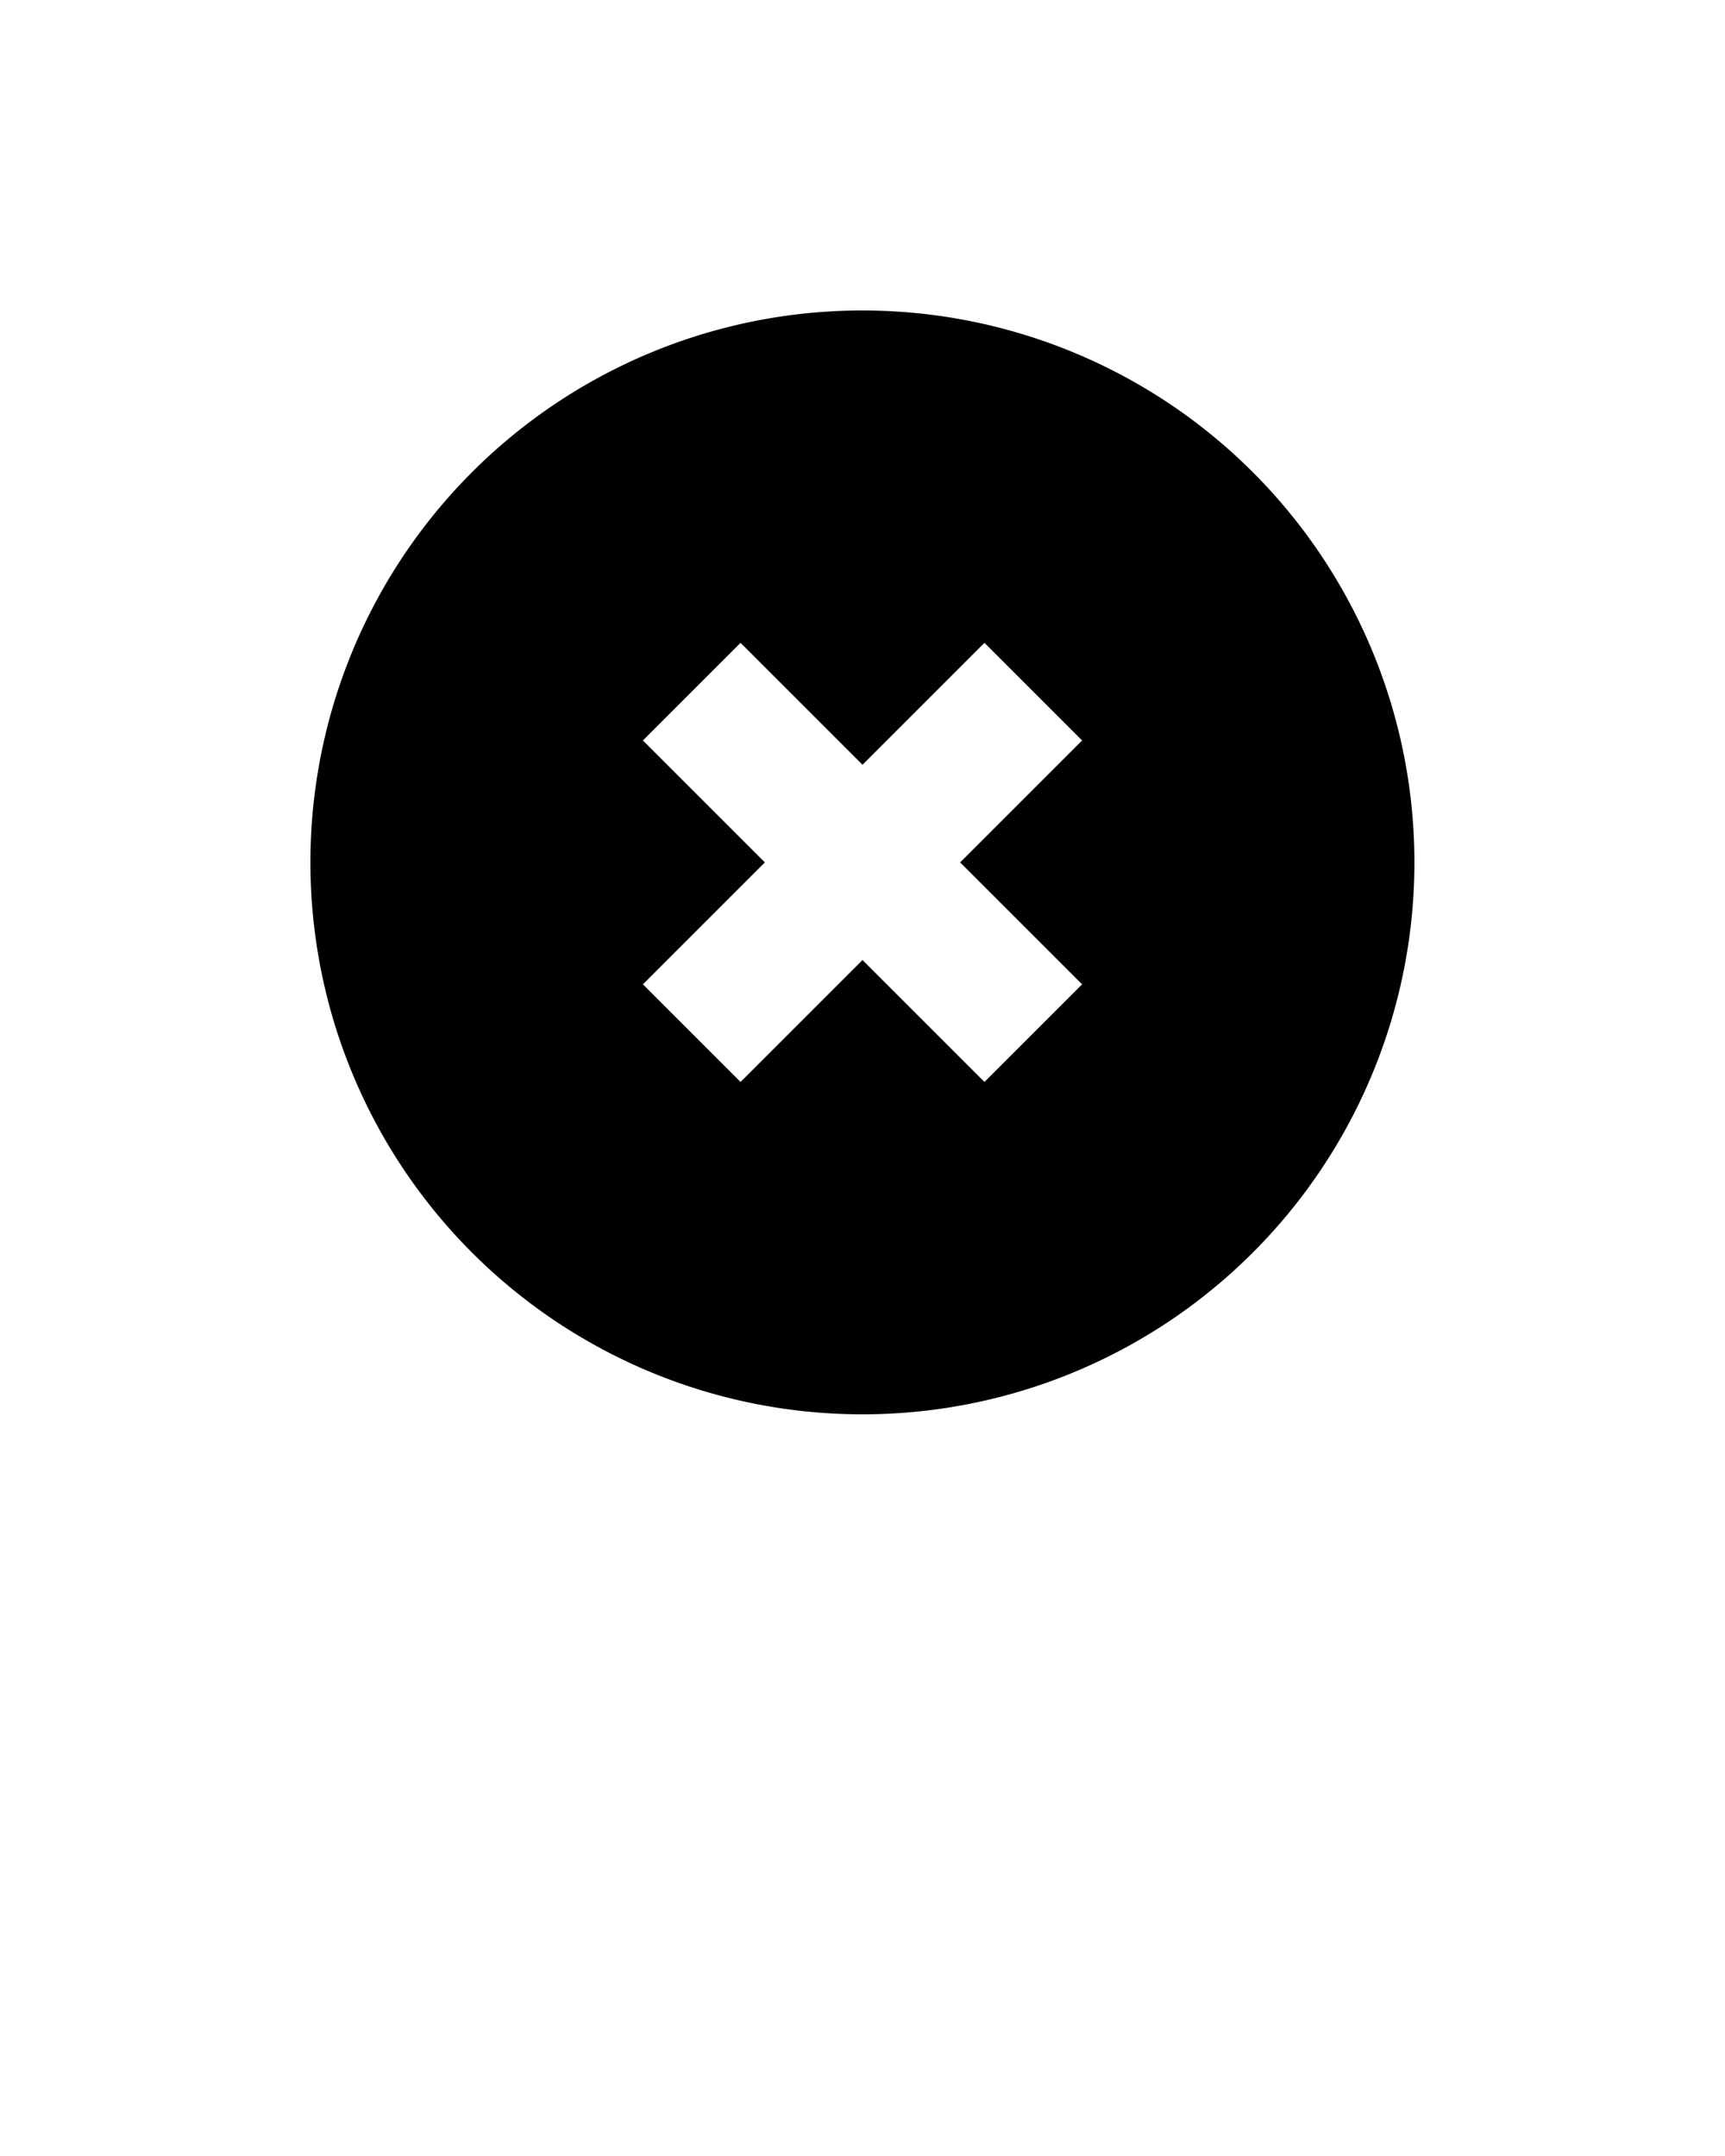 <svg xmlns="http://www.w3.org/2000/svg" viewBox="0 0 100 125" x="0" y="0"><path d="M27.37 27.37a32 32 0 1 0 45.25 0 32 32 0 0 0-45.25 0zm35.36 29.7l-5.66 5.66L50 55.66l-7.07 7.07-5.66-5.66L44.34 50l-7.07-7.07 5.66-5.66L50 44.34l7.07-7.07 5.66 5.66L55.66 50z"/></svg>
